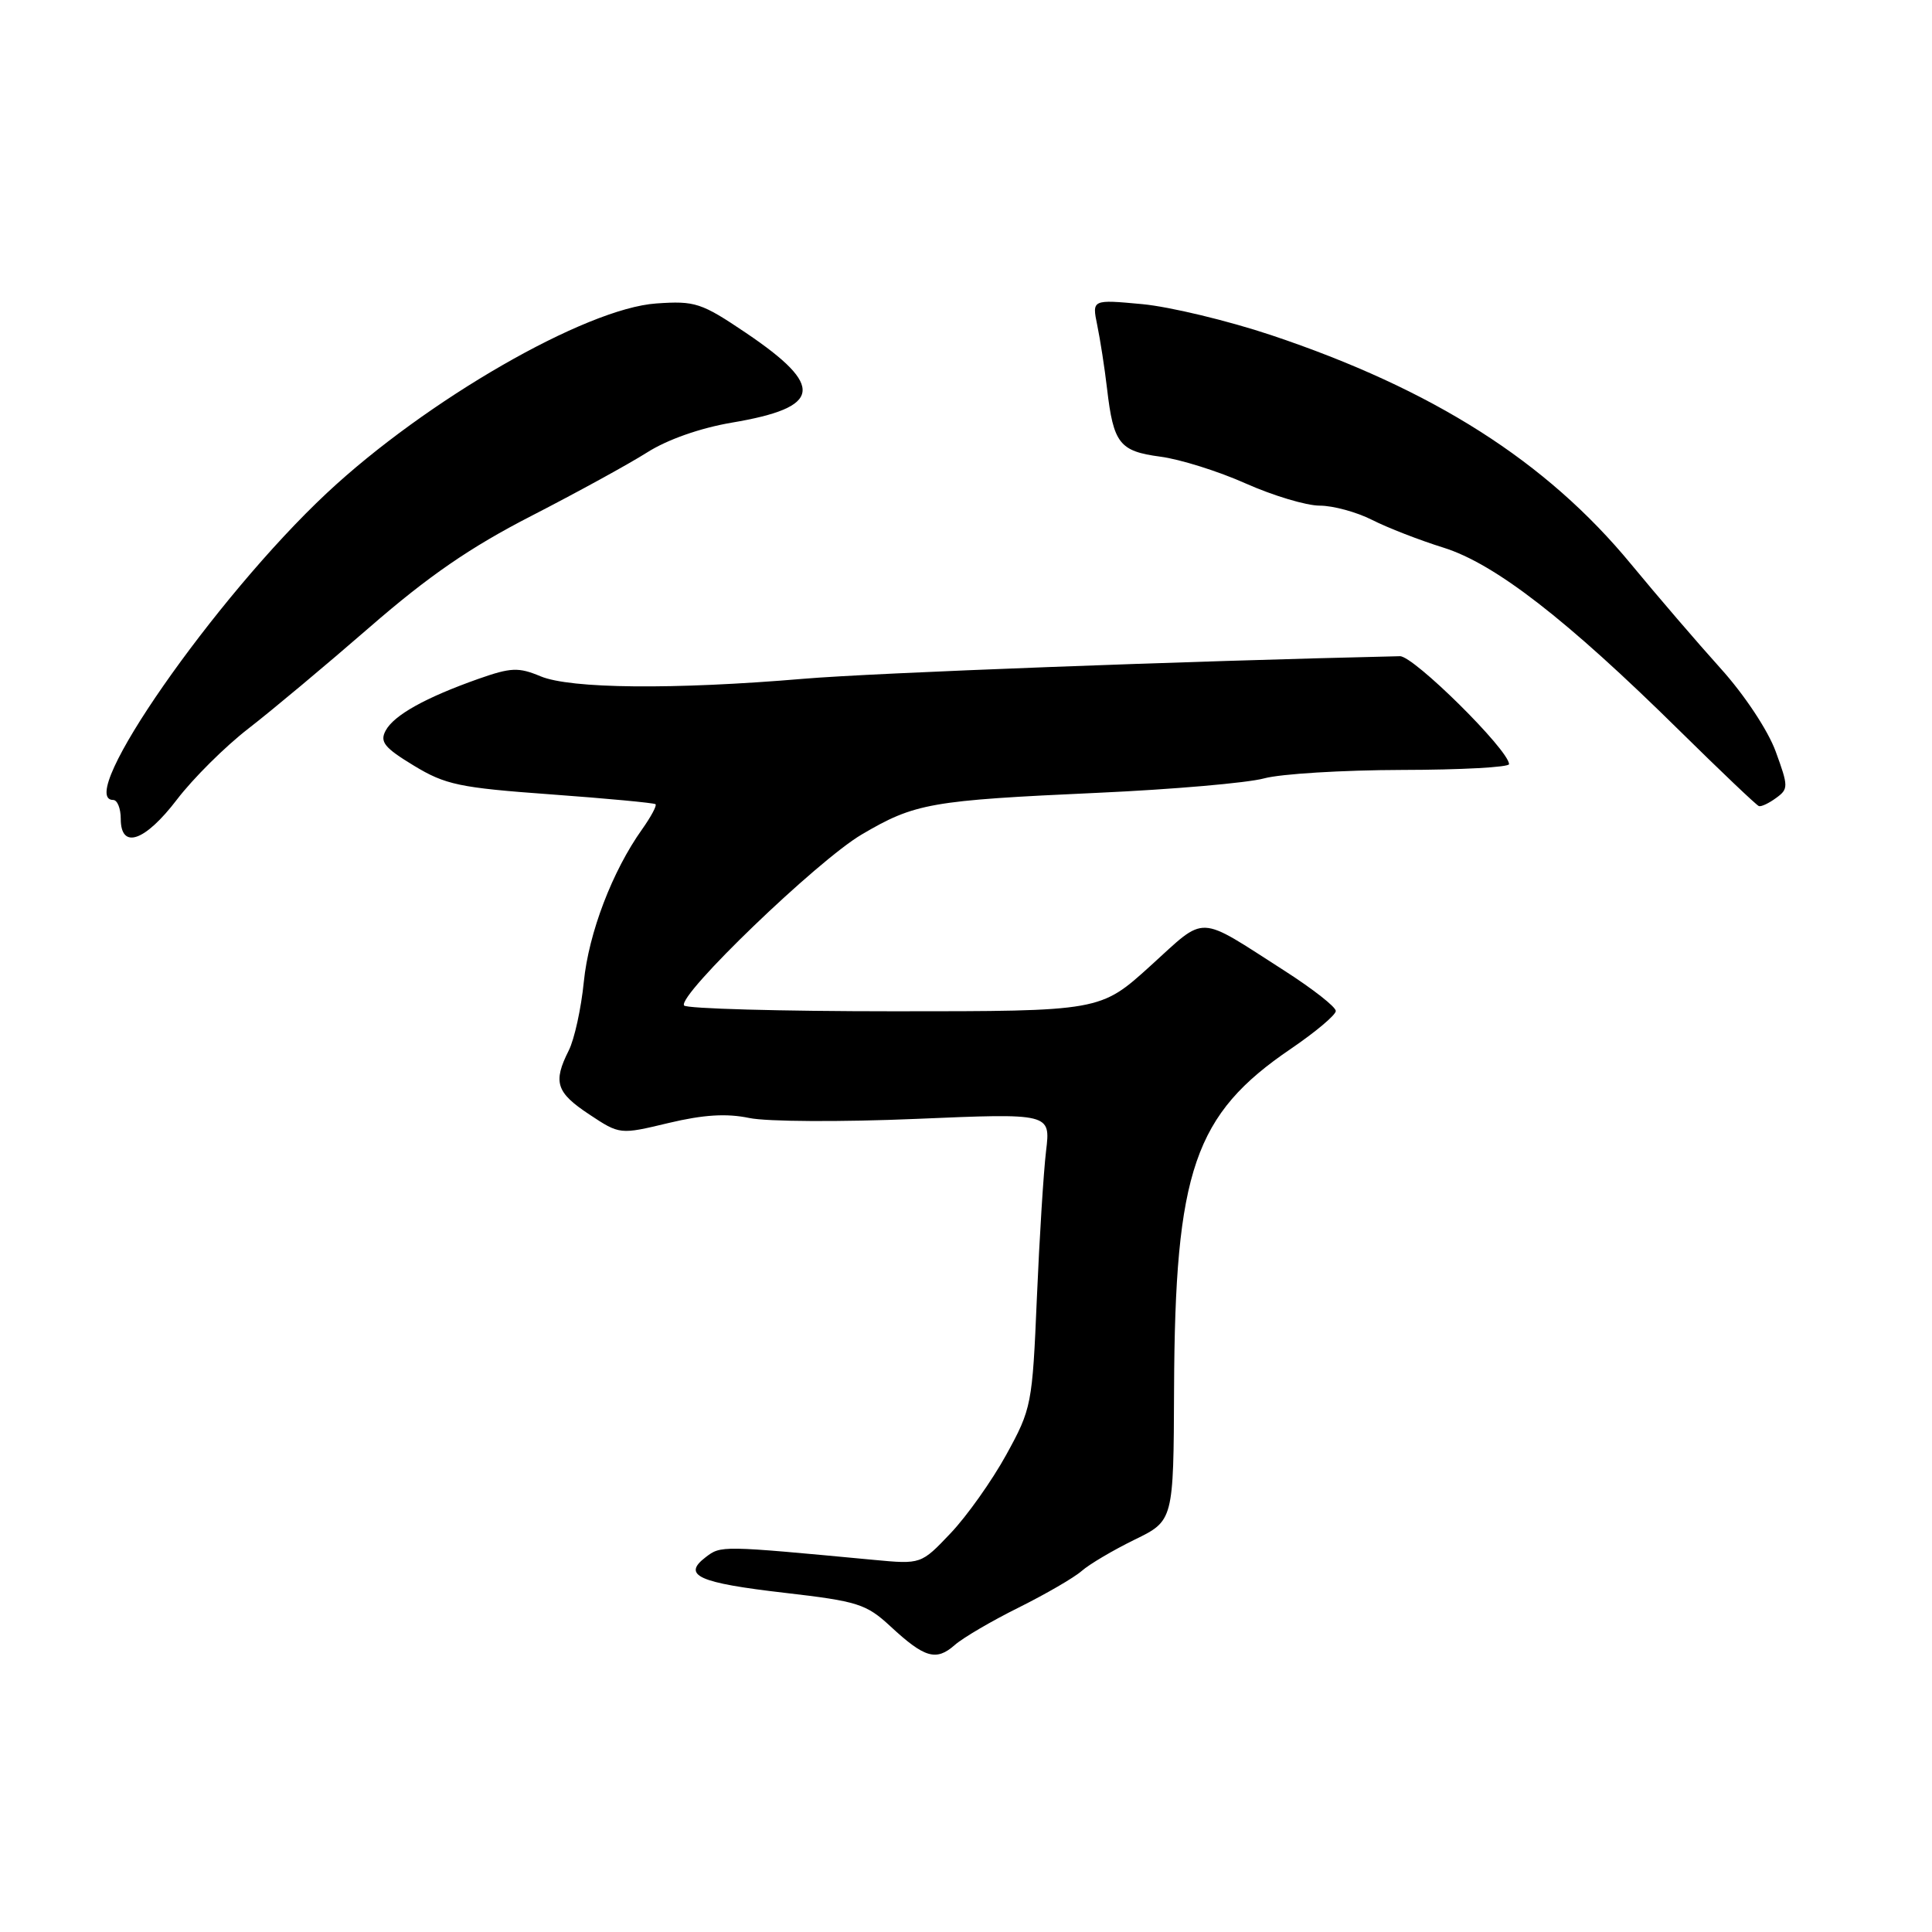 <?xml version="1.0" encoding="UTF-8" standalone="no"?>
<!DOCTYPE svg PUBLIC "-//W3C//DTD SVG 1.1//EN" "http://www.w3.org/Graphics/SVG/1.1/DTD/svg11.dtd" >
<svg xmlns="http://www.w3.org/2000/svg" xmlns:xlink="http://www.w3.org/1999/xlink" version="1.1" viewBox="0 0 256 256">
 <g >
 <path fill="currentColor"
d=" M 135.00 213.00 C 138.57 211.22 142.32 209.05 143.33 208.16 C 144.34 207.27 147.49 205.41 150.33 204.02 C 155.50 201.50 155.50 201.50 155.57 184.00 C 155.69 155.12 158.25 147.66 171.05 138.97 C 174.32 136.74 177.00 134.49 177.00 133.96 C 177.00 133.42 173.96 131.04 170.25 128.66 C 158.46 121.11 159.96 121.17 152.44 127.98 C 145.80 134.00 145.80 134.00 118.46 134.00 C 103.42 134.00 90.90 133.65 90.64 133.23 C 89.79 131.85 108.31 114.03 114.17 110.58 C 121.24 106.42 123.27 106.06 145.50 105.05 C 155.40 104.60 165.30 103.74 167.50 103.14 C 169.70 102.54 177.91 102.04 185.75 102.02 C 193.59 102.01 199.98 101.66 199.96 101.25 C 199.86 99.31 187.32 86.91 185.50 86.95 C 157.23 87.59 115.67 89.16 106.50 89.94 C 89.26 91.40 75.58 91.27 71.62 89.61 C 68.70 88.39 67.70 88.44 63.40 89.95 C 56.36 92.44 52.20 94.76 51.10 96.81 C 50.30 98.30 50.93 99.08 54.82 101.44 C 59.02 103.99 60.87 104.38 73.00 105.26 C 80.42 105.80 86.66 106.39 86.86 106.56 C 87.06 106.74 86.25 108.24 85.08 109.89 C 81.14 115.42 78.01 123.61 77.36 130.09 C 77.01 133.61 76.11 137.72 75.36 139.20 C 73.25 143.39 73.69 144.76 78.07 147.66 C 82.13 150.35 82.13 150.35 88.60 148.80 C 93.22 147.70 96.27 147.51 99.28 148.14 C 101.62 148.63 111.48 148.68 121.35 148.26 C 139.21 147.50 139.21 147.50 138.61 152.50 C 138.28 155.25 137.73 164.03 137.39 172.00 C 136.79 186.13 136.69 186.66 133.33 192.77 C 131.43 196.22 128.11 200.90 125.96 203.16 C 122.05 207.28 122.05 207.28 115.77 206.69 C 95.46 204.78 95.55 204.78 93.50 206.34 C 90.34 208.75 92.54 209.74 104.00 211.06 C 113.67 212.18 114.78 212.53 118.00 215.51 C 122.51 219.69 124.05 220.14 126.50 217.98 C 127.60 217.01 131.43 214.77 135.00 213.00 Z  M 23.45 105.94 C 25.57 103.16 29.82 98.93 32.90 96.55 C 35.98 94.17 43.22 88.11 49.00 83.09 C 56.78 76.33 62.32 72.51 70.41 68.36 C 76.40 65.28 83.30 61.50 85.73 59.96 C 88.43 58.24 92.80 56.71 96.98 56.00 C 108.91 53.99 109.35 51.21 98.86 44.12 C 92.93 40.12 92.12 39.85 86.96 40.21 C 77.59 40.86 56.48 53.01 43.31 65.33 C 28.46 79.22 9.82 106.00 15.00 106.00 C 15.55 106.00 16.00 107.12 16.00 108.50 C 16.00 112.61 19.20 111.51 23.45 105.94 Z  M 235.35 105.73 C 236.99 104.54 236.98 104.21 235.29 99.58 C 234.27 96.78 231.14 92.06 228.00 88.58 C 224.97 85.22 219.63 79.00 216.12 74.75 C 204.89 61.13 189.88 51.58 168.42 44.40 C 162.70 42.49 155.03 40.65 151.36 40.30 C 144.69 39.68 144.69 39.68 145.39 43.09 C 145.78 44.97 146.37 48.75 146.69 51.50 C 147.54 58.78 148.34 59.79 153.75 60.51 C 156.36 60.85 161.46 62.45 165.08 64.07 C 168.70 65.68 173.10 67.00 174.87 67.00 C 176.64 67.00 179.75 67.85 181.79 68.88 C 183.83 69.92 188.10 71.58 191.28 72.57 C 198.10 74.71 207.59 82.07 222.50 96.77 C 228.00 102.19 232.75 106.71 233.06 106.81 C 233.37 106.92 234.40 106.43 235.35 105.73 Z "/>
</g>
</svg>